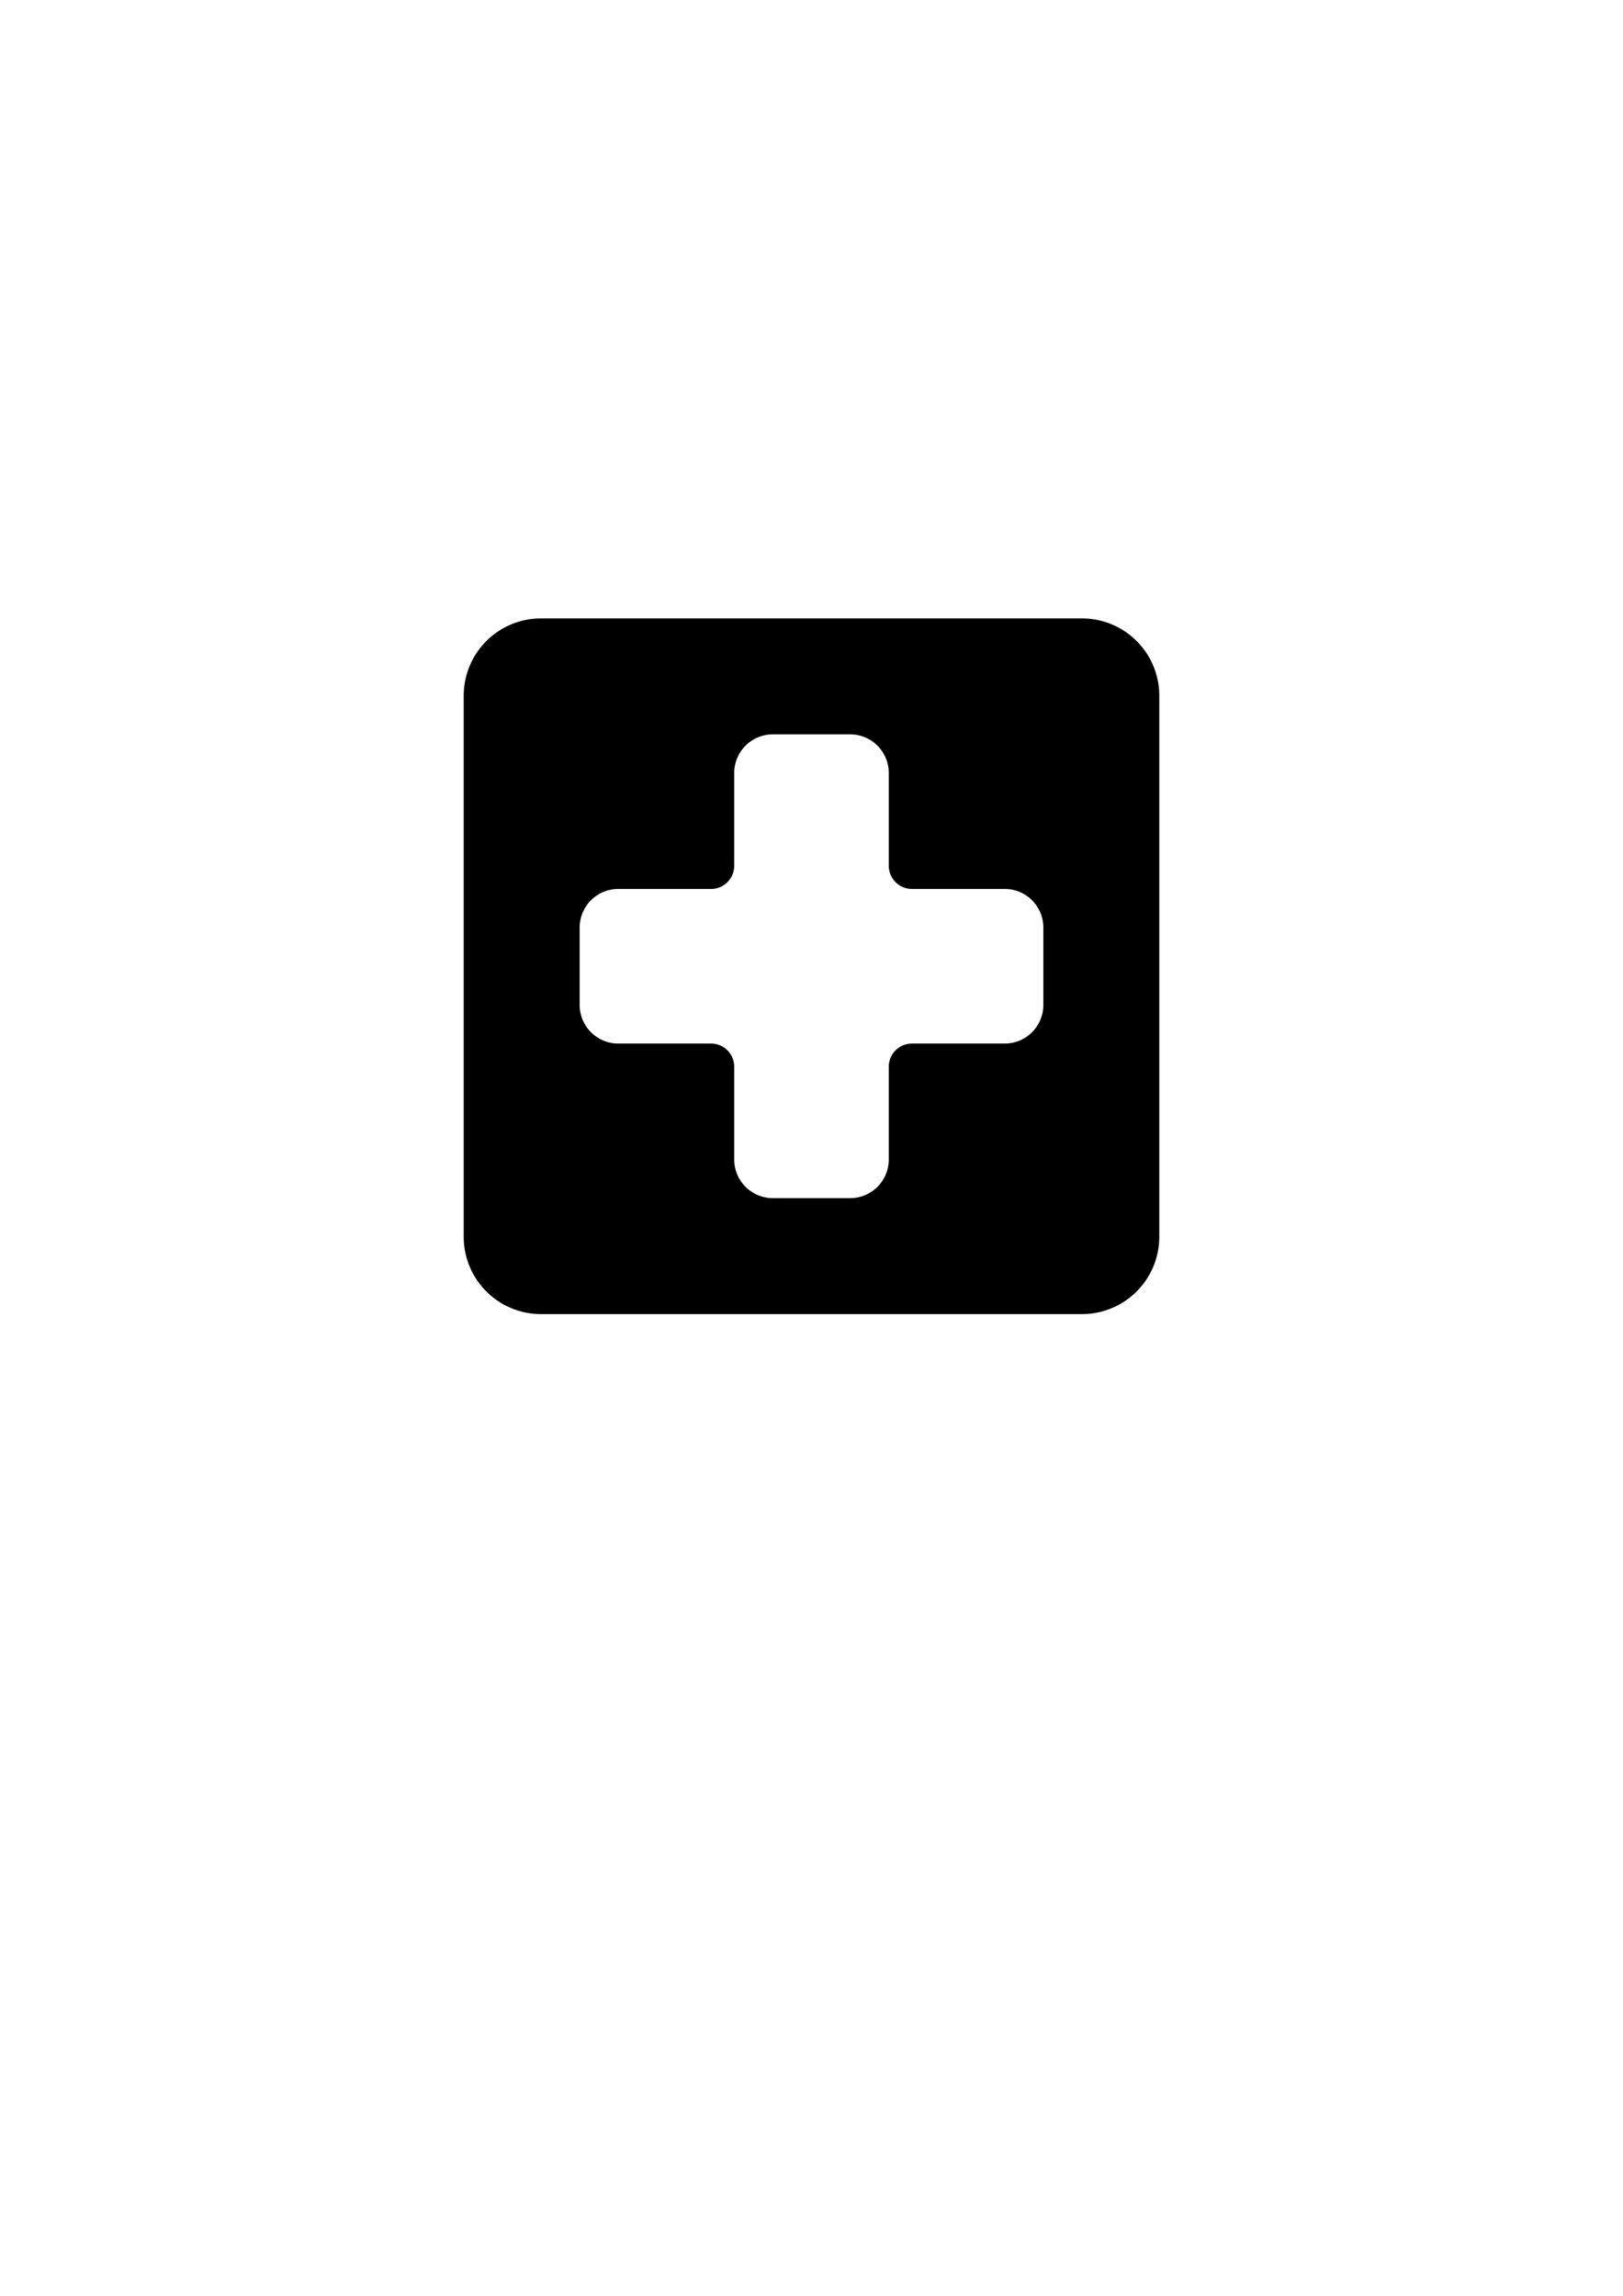 <?xml version="1.0" encoding="UTF-8" standalone="no"?>
<!-- Created with Inkscape (http://www.inkscape.org/) -->

<svg
   width="210mm"
   height="297mm"
   viewBox="0 0 210 297"
   version="1.1"
   id="svg1"
   inkscape:version="1.4 (86a8ad7, 2024-10-11)"
   sodipodi:docname="plus_icon_raw.svg"
   xmlns:inkscape="http://www.inkscape.org/namespaces/inkscape"
   xmlns:sodipodi="http://sodipodi.sourceforge.net/DTD/sodipodi-0.dtd"
   xmlns="http://www.w3.org/2000/svg"
   xmlns:svg="http://www.w3.org/2000/svg">
  <sodipodi:namedview
     id="namedview1"
     pagecolor="#ffffff"
     bordercolor="#000000"
     borderopacity="0.25"
     inkscape:showpageshadow="2"
     inkscape:pageopacity="0.0"
     inkscape:pagecheckerboard="0"
     inkscape:deskcolor="#d1d1d1"
     inkscape:document-units="mm"
     showgrid="true"
     inkscape:zoom="1.1414177"
     inkscape:cx="311.89283"
     inkscape:cy="608.45384"
     inkscape:window-width="1920"
     inkscape:window-height="1001"
     inkscape:window-x="-9"
     inkscape:window-y="-9"
     inkscape:window-maximized="1"
     inkscape:current-layer="layer6">
    <inkscape:grid
       id="grid1"
       units="mm"
       originx="0"
       originy="0"
       spacingx="1"
       spacingy="1"
       empcolor="#0099e5"
       empopacity="0.302"
       color="#0099e5"
       opacity="0.149"
       empspacing="5"
       enabled="true"
       visible="true" />
  </sodipodi:namedview>
  <defs
     id="defs1">
    <inkscape:path-effect
       effect="fillet_chamfer"
       id="path-effect14"
       is_visible="true"
       lpeversion="1"
       nodesatellites_param="F,0,0,1,0,10,0,1 @ F,0,0,1,0,10,0,1 @ F,0,0,1,0,10,0,1 @ F,0,0,1,0,10,0,1"
       radius="0"
       unit="px"
       method="auto"
       mode="F"
       chamfer_steps="1"
       flexible="false"
       use_knot_distance="true"
       apply_no_radius="true"
       apply_with_radius="true"
       only_selected="false"
       hide_knots="false" />
    <inkscape:path-effect
       effect="fillet_chamfer"
       id="path-effect12"
       is_visible="true"
       lpeversion="1"
       nodesatellites_param="F,0,0,1,0,5,0,1 @ F,0,0,1,0,3,0,1 @ F,0,0,1,0,5,0,1 @ F,0,0,1,0,5,0,1 @ F,0,0,1,0,3,0,1 @ F,0,0,1,0,5,0,1 @ F,0,0,1,0,5,0,1 @ F,0,0,1,0,3,0,1 @ F,0,0,1,0,5,0,1 @ F,0,0,1,0,5,0,1 @ F,0,0,1,0,3,0,1 @ F,0,0,1,0,5,0,1"
       radius="0"
       unit="px"
       method="auto"
       mode="F"
       chamfer_steps="1"
       flexible="false"
       use_knot_distance="true"
       apply_no_radius="true"
       apply_with_radius="true"
       only_selected="false"
       hide_knots="false" />
    <inkscape:path-effect
       effect="fillet_chamfer"
       id="path-effect10"
       is_visible="true"
       lpeversion="1"
       nodesatellites_param="F,0,0,1,0,10,0,1 @ F,0,0,1,0,10,0,1 @ F,0,0,1,0,10,0,1 @ F,0,0,1,0,10,0,1"
       radius="0"
       unit="px"
       method="auto"
       mode="F"
       chamfer_steps="1"
       flexible="false"
       use_knot_distance="true"
       apply_no_radius="true"
       apply_with_radius="true"
       only_selected="false"
       hide_knots="false" />
    <inkscape:path-effect
       effect="fillet_chamfer"
       id="path-effect9"
       is_visible="true"
       lpeversion="1"
       nodesatellites_param="F,0,0,1,0,5,0,1 @ F,0,0,1,0,3,0,1 @ F,0,0,1,0,5,0,1 @ F,0,0,1,0,5,0,1 @ F,0,0,1,0,3,0,1 @ F,0,0,1,0,5,0,1 @ F,0,0,1,0,5,0,1 @ F,0,0,1,0,3,0,1 @ F,0,0,1,0,5,0,1 @ F,0,0,1,0,5,0,1 @ F,0,0,1,0,3,0,1 @ F,0,0,1,0,5,0,1"
       radius="0"
       unit="px"
       method="auto"
       mode="F"
       chamfer_steps="1"
       flexible="false"
       use_knot_distance="true"
       apply_no_radius="true"
       apply_with_radius="true"
       only_selected="false"
       hide_knots="false" />
    <inkscape:path-effect
       effect="fillet_chamfer"
       id="path-effect7"
       is_visible="true"
       lpeversion="1"
       nodesatellites_param="F,0,0,1,0,5,0,1 @ F,0,0,1,0,3,0,1 @ F,0,0,1,0,5,0,1 @ F,0,0,1,0,5,0,1 @ F,0,0,1,0,3,0,1 @ F,0,0,1,0,5,0,1 @ F,0,0,1,0,5,0,1 @ F,0,0,1,0,3,0,1 @ F,0,0,1,0,5,0,1 @ F,0,0,1,0,5,0,1 @ F,0,0,1,0,3,0,1 @ F,0,0,1,0,5,0,1"
       radius="0"
       unit="px"
       method="auto"
       mode="F"
       chamfer_steps="1"
       flexible="false"
       use_knot_distance="true"
       apply_no_radius="true"
       apply_with_radius="true"
       only_selected="false"
       hide_knots="false" />
    <inkscape:path-effect
       effect="fillet_chamfer"
       id="path-effect5"
       is_visible="true"
       lpeversion="1"
       nodesatellites_param="F,0,0,1,0,5,0,1 @ F,0,0,1,0,3,0,1 @ F,0,0,1,0,5,0,1 @ F,0,0,1,0,5,0,1 @ F,0,0,1,0,3,0,1 @ F,0,0,1,0,5,0,1 @ F,0,0,1,0,5,0,1 @ F,0,0,1,0,3,0,1 @ F,0,0,1,0,5,0,1 @ F,0,0,1,0,5,0,1 @ F,0,0,1,0,3,0,1 @ F,0,0,1,0,5,0,1"
       radius="0"
       unit="px"
       method="auto"
       mode="F"
       chamfer_steps="1"
       flexible="false"
       use_knot_distance="true"
       apply_no_radius="true"
       apply_with_radius="true"
       only_selected="false"
       hide_knots="false" />
    <inkscape:path-effect
       effect="fillet_chamfer"
       id="path-effect2"
       is_visible="true"
       lpeversion="1"
       nodesatellites_param="F,0,0,1,0,5,0,1 @ F,0,0,1,0,3,0,1 @ F,0,0,1,0,5,0,1 @ F,0,0,1,0,5,0,1 @ F,0,0,1,0,3,0,1 @ F,0,0,1,0,5,0,1 @ F,0,0,1,0,5,0,1 @ F,0,0,1,0,3,0,1 @ F,0,0,1,0,5,0,1 @ F,0,0,1,0,5,0,1 @ F,0,0,1,0,3,0,1 @ F,0,0,1,0,5,0,1"
       radius="0"
       unit="px"
       method="auto"
       mode="F"
       chamfer_steps="1"
       flexible="false"
       use_knot_distance="true"
       apply_no_radius="true"
       apply_with_radius="true"
       only_selected="false"
       hide_knots="false" />
    <inkscape:path-effect
       effect="fillet_chamfer"
       id="path-effect2-7"
       is_visible="true"
       lpeversion="1"
       nodesatellites_param="F,0,0,1,0,5,0,1 @ F,0,0,1,0,3,0,1 @ F,0,0,1,0,5,0,1 @ F,0,0,1,0,5,0,1 @ F,0,0,1,0,3,0,1 @ F,0,0,1,0,5,0,1 @ F,0,0,1,0,5,0,1 @ F,0,0,1,0,3,0,1 @ F,0,0,1,0,5,0,1 @ F,0,0,1,0,5,0,1 @ F,0,0,1,0,3,0,1 @ F,0,0,1,0,5,0,1"
       radius="0"
       unit="px"
       method="auto"
       mode="F"
       chamfer_steps="1"
       flexible="false"
       use_knot_distance="true"
       apply_no_radius="true"
       apply_with_radius="true"
       only_selected="false"
       hide_knots="false" />
    <inkscape:path-effect
       effect="fillet_chamfer"
       id="path-effect2-7-6"
       is_visible="true"
       lpeversion="1"
       nodesatellites_param="F,0,0,1,0,5,0,1 @ F,0,0,1,0,3,0,1 @ F,0,0,1,0,5,0,1 @ F,0,0,1,0,5,0,1 @ F,0,0,1,0,3,0,1 @ F,0,0,1,0,5,0,1 @ F,0,0,1,0,5,0,1 @ F,0,0,1,0,3,0,1 @ F,0,0,1,0,5,0,1 @ F,0,0,1,0,5,0,1 @ F,0,0,1,0,3,0,1 @ F,0,0,1,0,5,0,1"
       radius="0"
       unit="px"
       method="auto"
       mode="F"
       chamfer_steps="1"
       flexible="false"
       use_knot_distance="true"
       apply_no_radius="true"
       apply_with_radius="true"
       only_selected="false"
       hide_knots="false" />
    <inkscape:path-effect
       effect="fillet_chamfer"
       id="path-effect2-0"
       is_visible="true"
       lpeversion="1"
       nodesatellites_param="F,0,0,1,0,5,0,1 @ F,0,0,1,0,3,0,1 @ F,0,0,1,0,5,0,1 @ F,0,0,1,0,5,0,1 @ F,0,0,1,0,3,0,1 @ F,0,0,1,0,5,0,1 @ F,0,0,1,0,5,0,1 @ F,0,0,1,0,3,0,1 @ F,0,0,1,0,5,0,1 @ F,0,0,1,0,5,0,1 @ F,0,0,1,0,3,0,1 @ F,0,0,1,0,5,0,1"
       radius="0"
       unit="px"
       method="auto"
       mode="F"
       chamfer_steps="1"
       flexible="false"
       use_knot_distance="true"
       apply_no_radius="true"
       apply_with_radius="true"
       only_selected="false"
       hide_knots="false" />
  </defs>
  <g
     inkscape:label="Layer 1"
     inkscape:groupmode="layer"
     id="layer1"
     style="display:none">
    <path
       style="fill:#000000;stroke-width:0.265"
       d="m 95,40 v 12 a 3,3 135 0 1 -3,3 l -12,0 a 5,5 135 0 0 -5,5 v 10 a 5,5 45 0 0 5,5 h 12 a 3,3 45 0 1 3,3 v 12 a 5,5 45 0 0 5,5 l 10,0 a 5,5 135 0 0 5,-5 V 78 a 3,3 135 0 1 3,-3 h 12 a 5,5 135 0 0 5,-5 V 60 a 5,5 45 0 0 -5,-5 h -12 a 3,3 45 0 1 -3,-3 V 40 a 5,5 45 0 0 -5,-5 h -10 a 5,5 135 0 0 -5,5 z"
       id="path1"
       inkscape:path-effect="#path-effect2"
       inkscape:original-d="m 95.000002,34.999999 v 19.999999 h -20 v 20 h 20 V 94.999997 H 115 V 74.999998 h 20 v -20 H 115 V 34.999999 Z"
       sodipodi:nodetypes="ccccccccccccc"
       transform="translate(15,55)" />
    <path
       style="fill:#000000;stroke-width:0.265"
       d="m 95,160 c 0,0 7.514,-37.534 15,-55 15,-35 35,-45 35,-45 0,0 -1.563,41.563 -15,55 -5,5 -23,15 -23,15 0,0 -6,10 -8,22 -0.329,1.973 0,5 0,5 0,0 -1,-1 -2,0 -0.85,0.85 -2,3 -2,3 z"
       id="path2"
       sodipodi:nodetypes="cscscscsc" />
  </g>
  <g
     inkscape:groupmode="layer"
     id="layer4"
     inkscape:label="Layer 2"
     style="display:none">
    <path
       style="fill:#000000;stroke-width:0.265"
       d="m 95,40 v 12 a 3,3 135 0 1 -3,3 l -12,0 a 5,5 135 0 0 -5,5 v 10 a 5,5 45 0 0 5,5 h 12 a 3,3 45 0 1 3,3 v 12 a 5,5 45 0 0 5,5 l 10,0 a 5,5 135 0 0 5,-5 V 78 a 3,3 135 0 1 3,-3 h 12 a 5,5 135 0 0 5,-5 V 60 a 5,5 45 0 0 -5,-5 h -12 a 3,3 45 0 1 -3,-3 V 40 a 5,5 45 0 0 -5,-5 h -10 a 5,5 135 0 0 -5,5 z"
       id="path1-3"
       sodipodi:nodetypes="ccccccccccccc"
       transform="matrix(0.581,0,0,0.5,-1.86,115)"
       inkscape:original-d="m 95.000002,34.999999 v 19.999999 h -20 v 20 h 20 V 94.999997 H 115 V 74.999998 h 20 v -20 H 115 V 34.999999 Z"
       inkscape:path-effect="#path-effect2-7" />
    <path
       style="fill:#000000;stroke-width:0.265"
       d="m 30,185 c 0,0 7.514,-37.534 15,-55 15,-35 35,-45 35,-45 0,0 -1.563,41.563 -15,55 -5,5 -23,15 -23,15 0,0 -6,10 -8,22 -0.329,1.973 0,5 0,5 0,0 -1,-1 -2,0 -0.85,0.85 -2,3 -2,3 z"
       id="path2-1"
       sodipodi:nodetypes="cscscscsc" />
  </g>
  <g
     inkscape:groupmode="layer"
     id="layer5"
     inkscape:label="Layer 3"
     style="display:none">
    <path
       style="fill:#000000;stroke-width:0.265"
       d="m 95,40 v 12 a 3,3 135 0 1 -3,3 l -12,0 a 5,5 135 0 0 -5,5 v 10 a 5,5 45 0 0 5,5 h 12 a 3,3 45 0 1 3,3 v 12 a 5,5 45 0 0 5,5 l 10,0 a 5,5 135 0 0 5,-5 V 78 a 3,3 135 0 1 3,-3 h 12 a 5,5 135 0 0 5,-5 V 60 a 5,5 45 0 0 -5,-5 h -12 a 3,3 45 0 1 -3,-3 V 40 a 5,5 45 0 0 -5,-5 h -10 a 5,5 135 0 0 -5,5 z"
       id="path1-3-0"
       sodipodi:nodetypes="ccccccccccccc"
       transform="matrix(0.581,0,0,0.5,78.14,125)"
       inkscape:original-d="m 95.000002,34.999999 v 19.999999 h -20 v 20 h 20 V 94.999997 H 115 V 74.999998 h 20 v -20 H 115 V 34.999999 Z"
       inkscape:path-effect="#path-effect2-7-6" />
    <path
       style="fill:#000000;stroke-width:0.187"
       d="m 108,180.007 c 0,0 7.514,-18.775 15,-27.512 15,-17.508 35,-22.51 35,-22.51 0,0 -1.563,20.791 -15,27.512 C 138,159.998 120,165 120,165 c 0,0 -6,5.002 -8,11.005 -0.329,0.987 0,2.501 0,2.501 0,0 -1,-0.5 -2,0 -0.85,0.425 -2,1.501 -2,1.501 z"
       id="path2-1-2"
       sodipodi:nodetypes="cscscscsc" />
  </g>
  <g
     inkscape:groupmode="layer"
     id="g4"
     inkscape:label="Layer 3 copy"
     style="display:none">
    <path
       style="fill:#000000;stroke-width:0.265"
       d="m 95,40 v 12 a 3,3 135 0 1 -3,3 l -12,0 a 5,5 135 0 0 -5,5 v 10 a 5,5 45 0 0 5,5 h 12 a 3,3 45 0 1 3,3 v 12 a 5,5 45 0 0 5,5 l 10,0 a 5,5 135 0 0 5,-5 V 78 a 3,3 135 0 1 3,-3 h 12 a 5,5 135 0 0 5,-5 V 60 a 5,5 45 0 0 -5,-5 h -12 a 3,3 45 0 1 -3,-3 V 40 a 5,5 45 0 0 -5,-5 h -10 a 5,5 135 0 0 -5,5 z"
       id="path3"
       sodipodi:nodetypes="ccccccccccccc"
       transform="matrix(0.581,0,0,0.5,78.14,125)"
       inkscape:original-d="m 95.000002,34.999999 v 19.999999 h -20 v 20 h 20 V 94.999997 H 115 V 74.999998 h 20 v -20 H 115 V 34.999999 Z"
       inkscape:path-effect="#path-effect5" />
    <path
       style="fill:#000000;stroke-width:0.152"
       d="m 123.188,180 c 0,0 2.537,-16.867 6.771,-25.493 8.484,-17.285 22.936,-25.284 22.936,-25.284 0,0 2.363,17.362 -6.771,25.493 -3.399,3.026 -16.32,10.635 -16.32,10.635 0,0 -3.736,5.272 -4.239,10.587 -0.083,0.874 0.428,2.052 0.428,2.052 0,0 -0.851,-0.216 -1.531,0.389 -0.578,0.514 -1.274,1.621 -1.274,1.621 z"
       id="path4"
       sodipodi:nodetypes="cscscscsc" />
  </g>
  <g
     inkscape:groupmode="layer"
     id="g6"
     inkscape:label="Layer 3 copy"
     style="display:none">
    <path
       style="opacity:1;fill:#000000;stroke-width:0.265"
       d="m 95,40 v 12 a 3,3 135 0 1 -3,3 l -12,0 a 5,5 135 0 0 -5,5 v 10 a 5,5 45 0 0 5,5 h 12 a 3,3 45 0 1 3,3 v 12 a 5,5 45 0 0 5,5 l 10,0 a 5,5 135 0 0 5,-5 V 78 a 3,3 135 0 1 3,-3 h 12 a 5,5 135 0 0 5,-5 V 60 a 5,5 45 0 0 -5,-5 h -12 a 3,3 45 0 1 -3,-3 V 40 a 5,5 45 0 0 -5,-5 h -10 a 5,5 135 0 0 -5,5 z"
       id="path5"
       sodipodi:nodetypes="ccccccccccccc"
       transform="matrix(0.581,0,0,0.5,78.14,125)"
       inkscape:original-d="m 95.000002,34.999999 v 19.999999 h -20 v 20 h 20 V 94.999997 H 115 V 74.999998 h 20 v -20 H 115 V 34.999999 Z"
       inkscape:path-effect="#path-effect7" />
    <path
       style="opacity:1;fill:#000000;stroke-width:0.187"
       d="m 111.575,178.196 c 0,0 5.206,-17.98 11.948,-26.961 13.511,-17.996 34.39,-25.557 34.39,-25.557 0,0 1.554,18.87 -11.949,26.961 -5.024,3.011 -23.737,10.263 -23.737,10.263 0,0 -5.717,5.406 -6.945,11.092 -0.202,0.935 0.391,2.241 0.391,2.241 0,0 -1.161,-0.294 -2.166,0.308 -0.854,0.512 -1.932,1.652 -1.932,1.652 z"
       id="path6"
       sodipodi:nodetypes="cscscscsc" />
  </g>
  <g
     inkscape:groupmode="layer"
     id="g8"
     inkscape:label="Layer 3 copy"
     style="display:none">
    <path
       id="path7"
       style="opacity:1;fill:#000000;stroke-width:0.265"
       d="m 137.211,1.356 c 0,0 -35.911,15.12 -59.15,51.113 -11.597,17.962 -20.552,53.922 -20.552,53.922 0,0 1.854,-2.282 3.322,-3.305 1.728,-1.204 3.726,-0.616 3.726,-0.616 0,0 -1.019,-2.612 -0.672,-4.481 2.113,-11.373 11.946,-22.185 11.946,-22.185 0,0 1.644,-0.753 2.467,-1.128 A 5,5 0 0 1 75,70 V 60 a 5,5 0 0 1 5.001,-5 h 12 a 3,3 0 0 0 3,-2.999 V 40 a 5,5 0 0 1 5,-5 h 10 a 5,5 0 0 1 5,5 v 12 a 3,3 0 0 0 2.234,2.847 C 139.824,38.443 137.211,1.356 137.211,1.356 Z M 117.234,54.848 c -0.194,0.141 -0.376,0.293 -0.574,0.431 -7.61,5.302 -32.29,16.636 -38.36,19.398 a 5,5 0 0 0 1.701,0.323 h 12 a 3,3 0 0 1 3,2.999 v 12 a 5,5 0 0 0 5,5 h 10 a 5,5 0 0 0 5,-5 v -12 a 3,3 0 0 1 3,-2.999 h 12 a 5,5 0 0 0 5.001,-5 V 60 a 5,5 0 0 0 -5.001,-5 H 118 a 3,3 0 0 1 -0.766,-0.152 z"
       transform="matrix(0.581,0,0,0.5,78.14,125)" />
  </g>
  <g
     inkscape:groupmode="layer"
     id="layer6"
     inkscape:label="Layer 4"
     style="display:none">
    <path
       style="display:inline;fill:#000000;stroke-width:0.265"
       d="m 95,40 v 12 a 3,3 135 0 1 -3,3 l -12,0 a 5,5 135 0 0 -5,5 v 10 a 5,5 45 0 0 5,5 h 12 a 3,3 45 0 1 3,3 v 12 a 5,5 45 0 0 5,5 l 10,0 a 5,5 135 0 0 5,-5 V 78 a 3,3 135 0 1 3,-3 h 12 a 5,5 135 0 0 5,-5 V 60 a 5,5 45 0 0 -5,-5 h -12 a 3,3 45 0 1 -3,-3 V 40 a 5,5 45 0 0 -5,-5 h -10 a 5,5 135 0 0 -5,5 z"
       id="path1-4"
       inkscape:path-effect="#path-effect2-0"
       inkscape:original-d="m 95.000002,34.999999 v 19.999999 h -20 v 20 h 20 V 94.999997 H 115 V 74.999998 h 20 v -20 H 115 V 34.999999 Z"
       sodipodi:nodetypes="ccccccccccccc"
       transform="translate(-2.7430803e-7,60)" />
    <path
       style="opacity:1;fill:#000000;stroke-width:0.265"
       d="M 60,90 V 160 a 10,10 45 0 0 10,10 H 140 A 10,10 135 0 0 150,160 V 90 A 10,10 45 0 0 140,80 H 70 A 10,10 135 0 0 60,90 Z"
       id="path9"
       inkscape:path-effect="#path-effect10"
       inkscape:original-d="M 60.000001,79.999998 V 170 H 150 V 79.999998 Z"
       sodipodi:nodetypes="ccccc" />
  </g>
  <g
     inkscape:groupmode="layer"
     id="g11"
     inkscape:label="Layer 4 copy">
    <path
       id="path10"
       style="display:inline;fill:#000000;stroke-width:0.265"
       d="M 70 20 A 10 10 0 0 0 60 30 L 60 100 A 10 10 0 0 0 70 110 L 140 110 A 10 10 0 0 0 150 100 L 150 30 A 10 10 0 0 0 140 20 L 70 20 z M 100 35 L 110 35 A 5 5 0 0 1 115 40 L 115 52 A 3 3 0 0 0 118 55 L 130 55 A 5 5 0 0 1 135 60 L 135 70 A 5 5 0 0 1 130 75 L 118 75 A 3 3 0 0 0 115 78 L 115 90 A 5 5 0 0 1 110 95 L 100 95 A 5 5 0 0 1 95 90 L 95 78 A 3 3 0 0 0 92 75 L 80 75 A 5 5 0 0 1 75 70 L 75 60 A 5 5 0 0 1 80 55 L 92 55 A 3 3 0 0 0 95 52 L 95 40 A 5 5 0 0 1 100 35 z "
       transform="translate(-2.7430803e-7,60)" />
  </g>
</svg>
